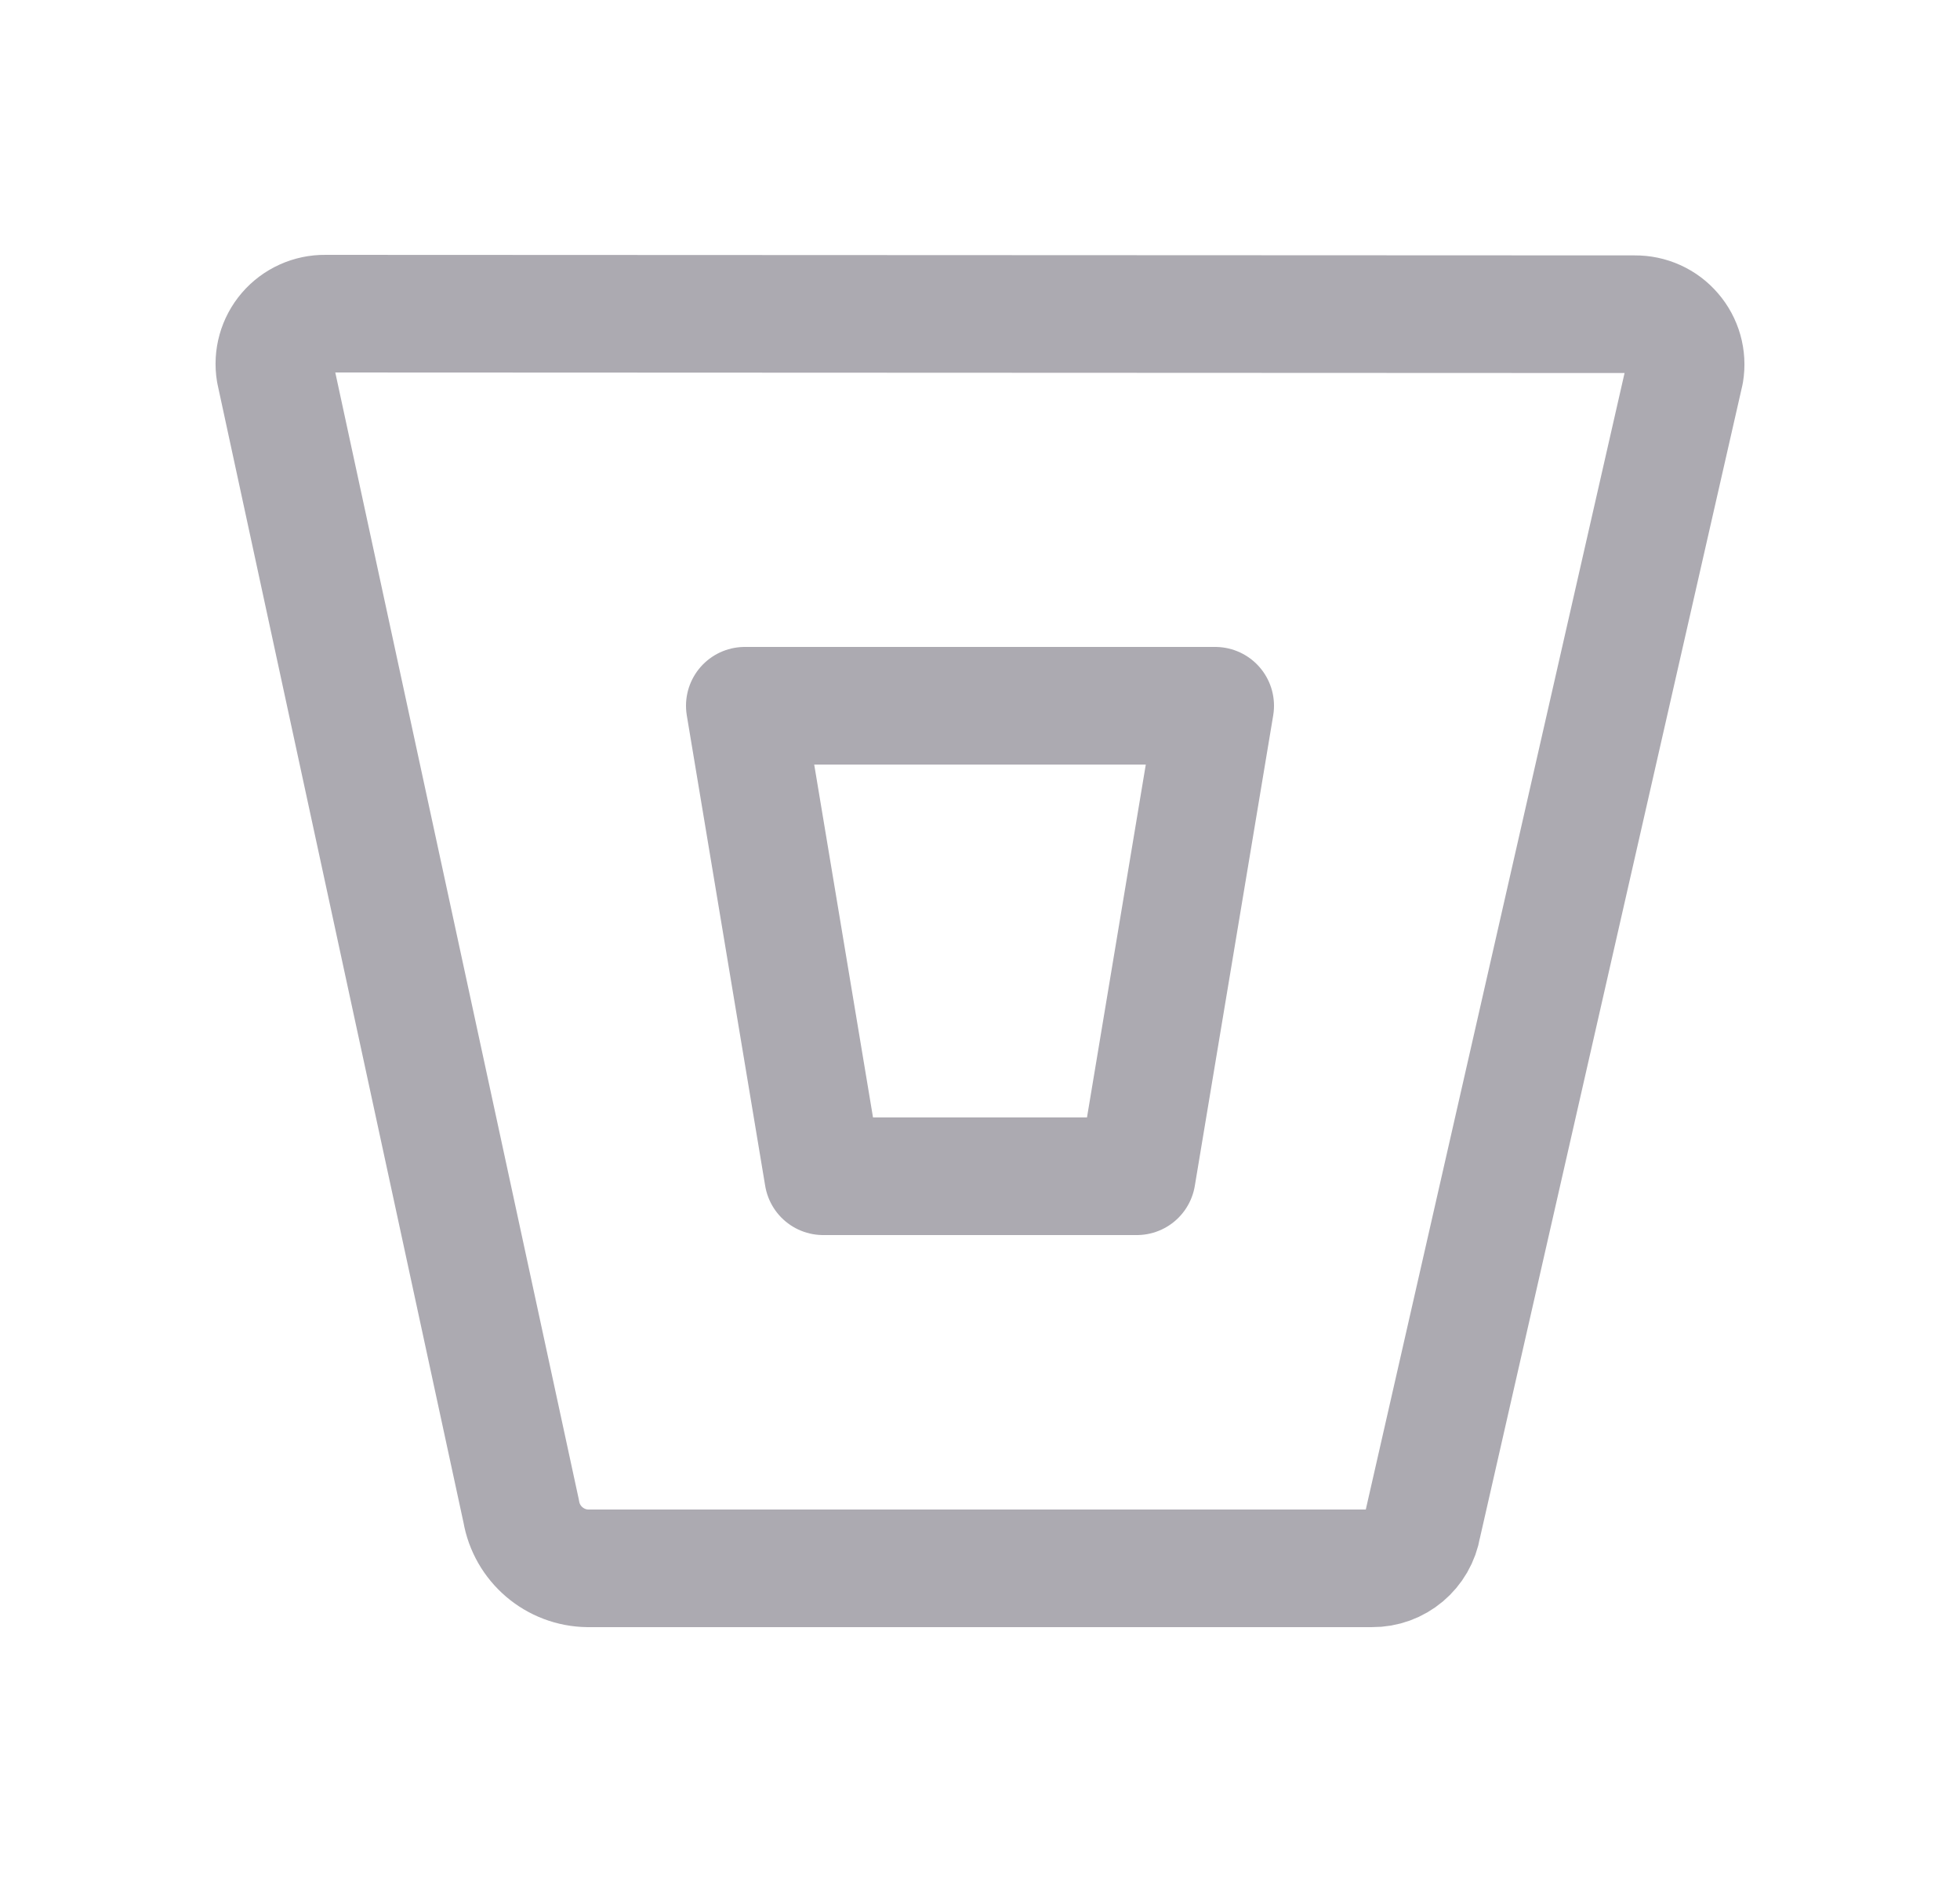 <svg width="25" height="24" viewBox="0 0 25 24" fill="none" xmlns="http://www.w3.org/2000/svg">
<path fill-rule="evenodd" clip-rule="evenodd" d="M4.148 4C3.959 3.998 3.778 4.079 3.654 4.223C3.531 4.366 3.477 4.557 3.508 4.744L6.648 19.272C6.718 19.689 7.078 19.996 7.5 20H17.5C17.818 20.003 18.09 19.774 18.142 19.461L21.492 4.751C21.523 4.564 21.469 4.373 21.345 4.23C21.222 4.086 21.041 4.005 20.852 4.007L4.148 4Z" stroke="#ACAAB1" stroke-width="1.5" stroke-linecap="round" stroke-linejoin="round"/>
<path fill-rule="evenodd" clip-rule="evenodd" d="M14.5 15H10.5L9.5 9H15.5L14.5 15Z" stroke="#ACAAB1" stroke-width="1.5" stroke-linecap="round" stroke-linejoin="round"/>
</svg>
